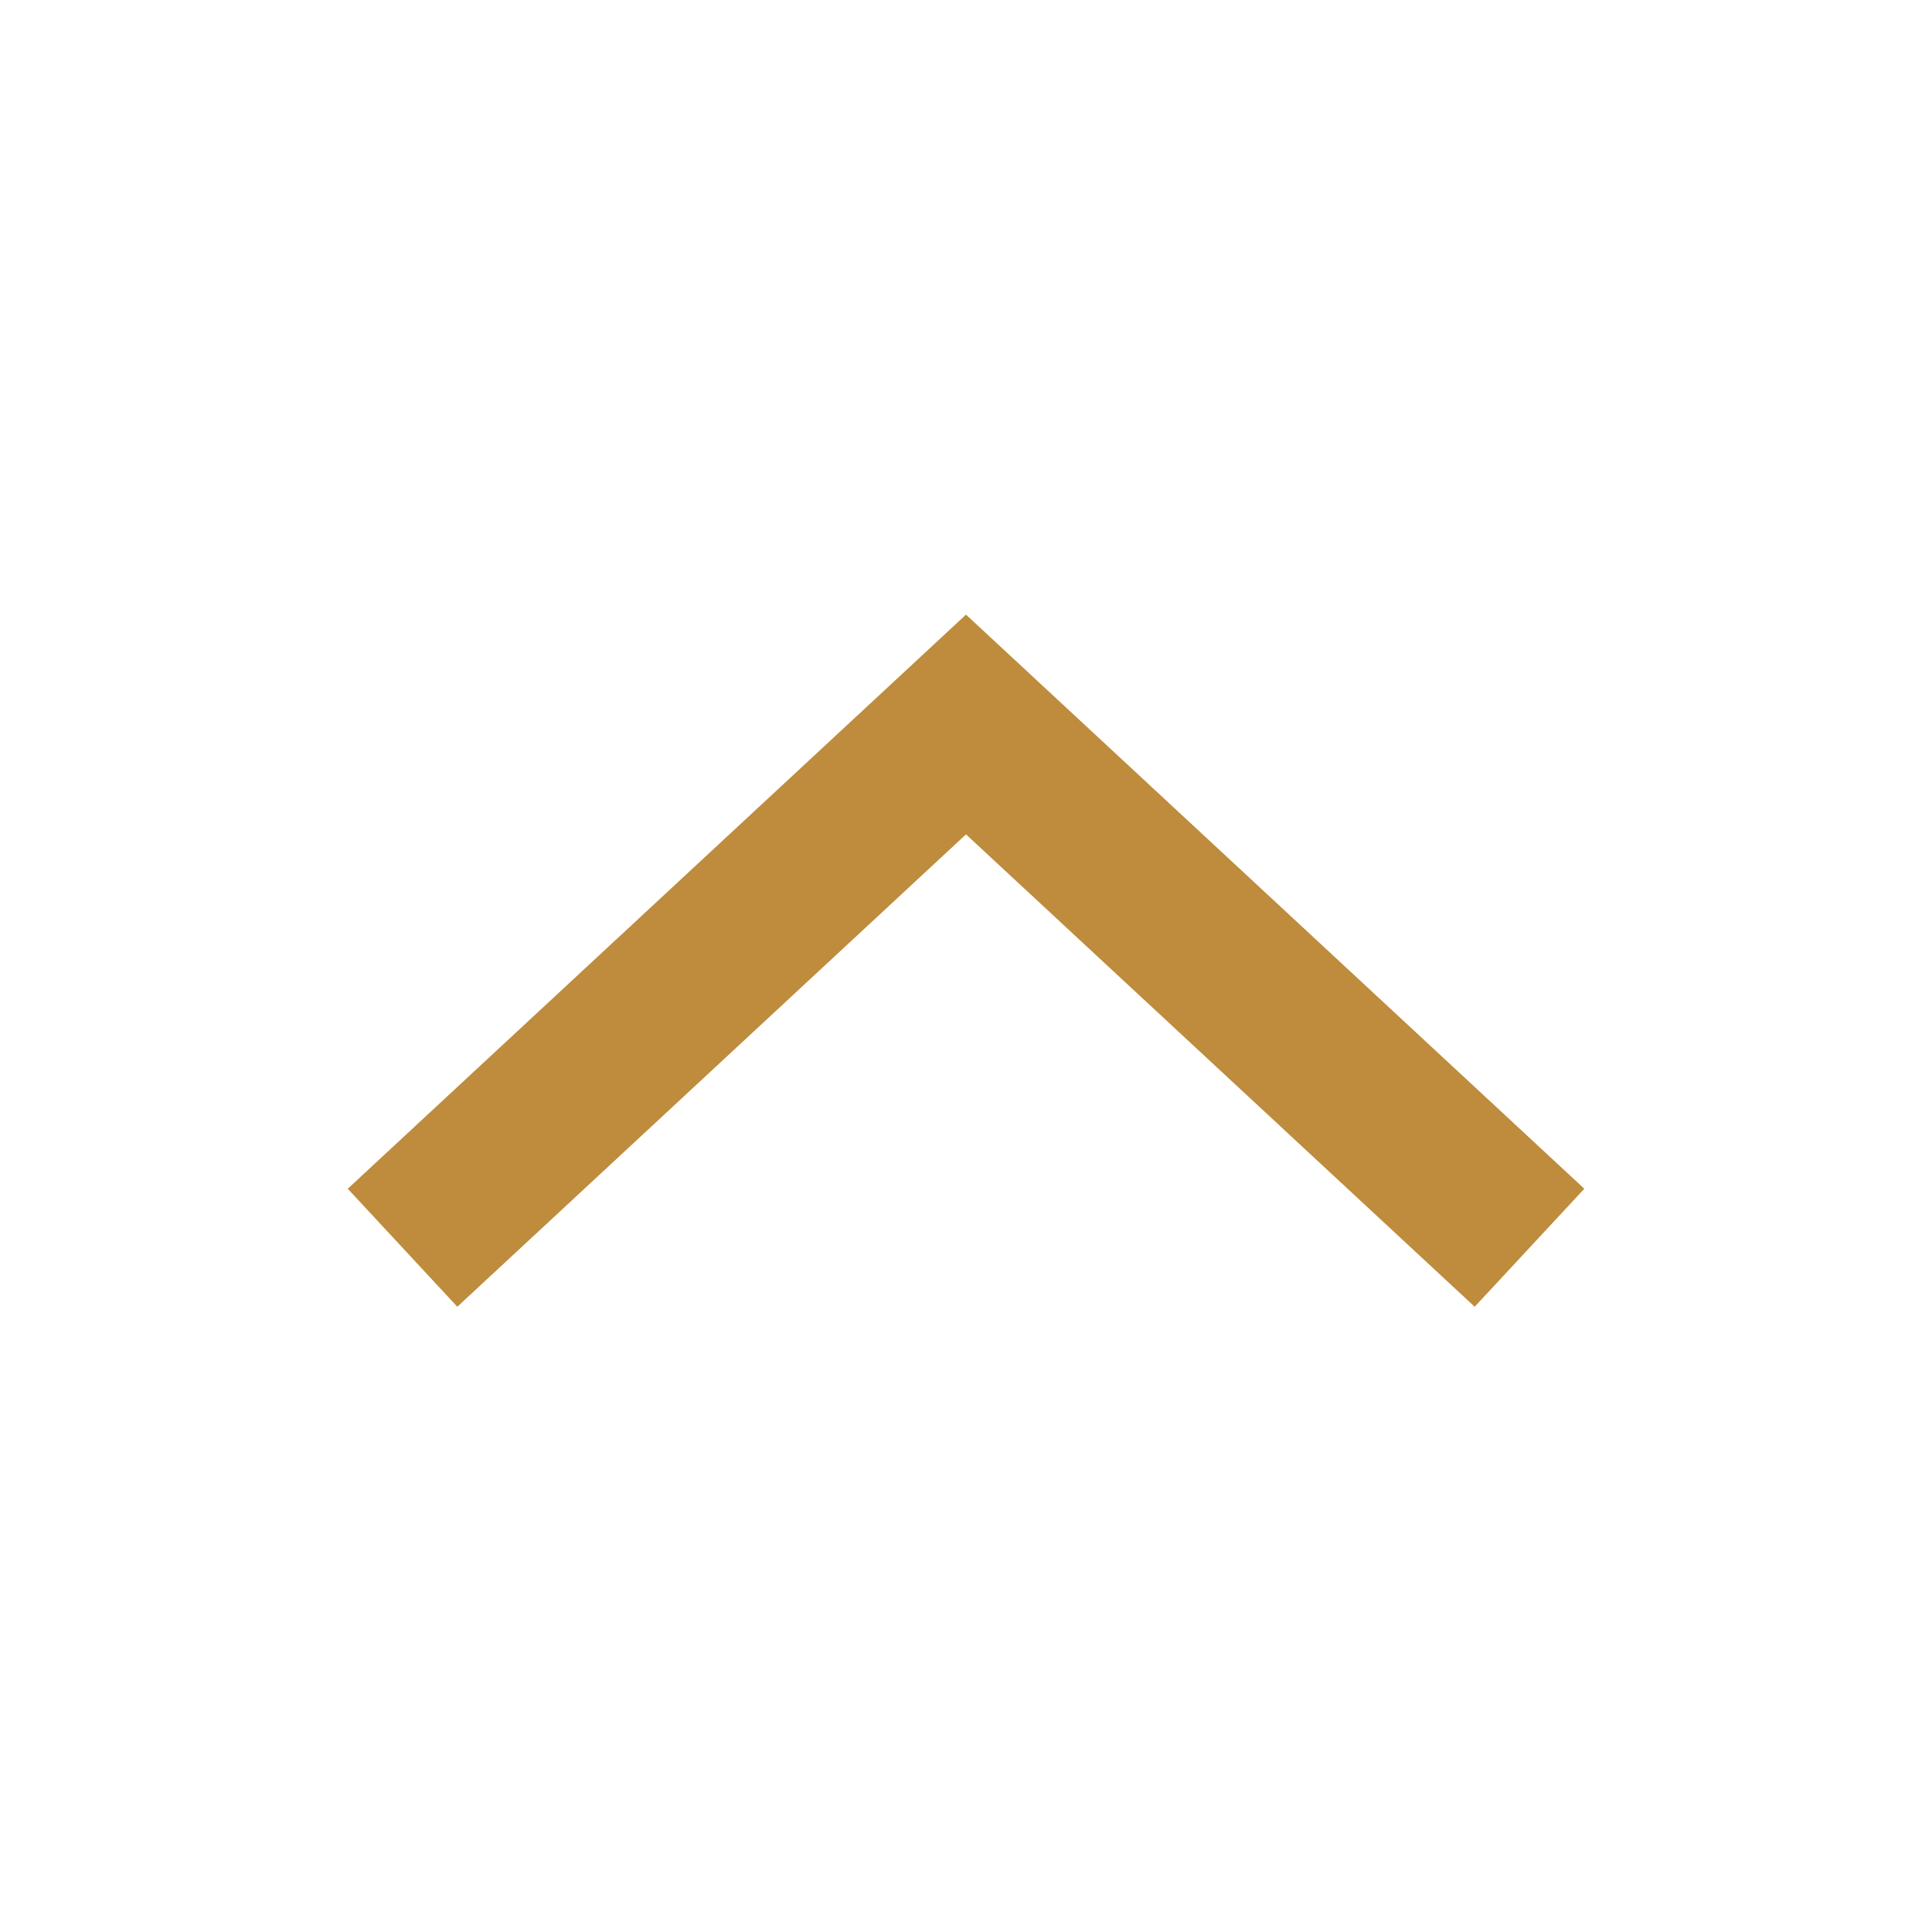 <svg width="24" height="24" viewBox="0 0 24 24" fill="none" xmlns="http://www.w3.org/2000/svg">
<g clip-path="url(#clip0_17_1710)">
<path d="M12 7.635L19.681 14.767L18.319 16.233L12 10.365L5.681 16.233L4.32 14.767L12 7.635Z" fill="#BE8C3C"/>
</g>
<defs>
<clipPath id="clip0_17_1710">
<rect width="24" height="24" fill="white"/>
</clipPath>
</defs>
</svg>
